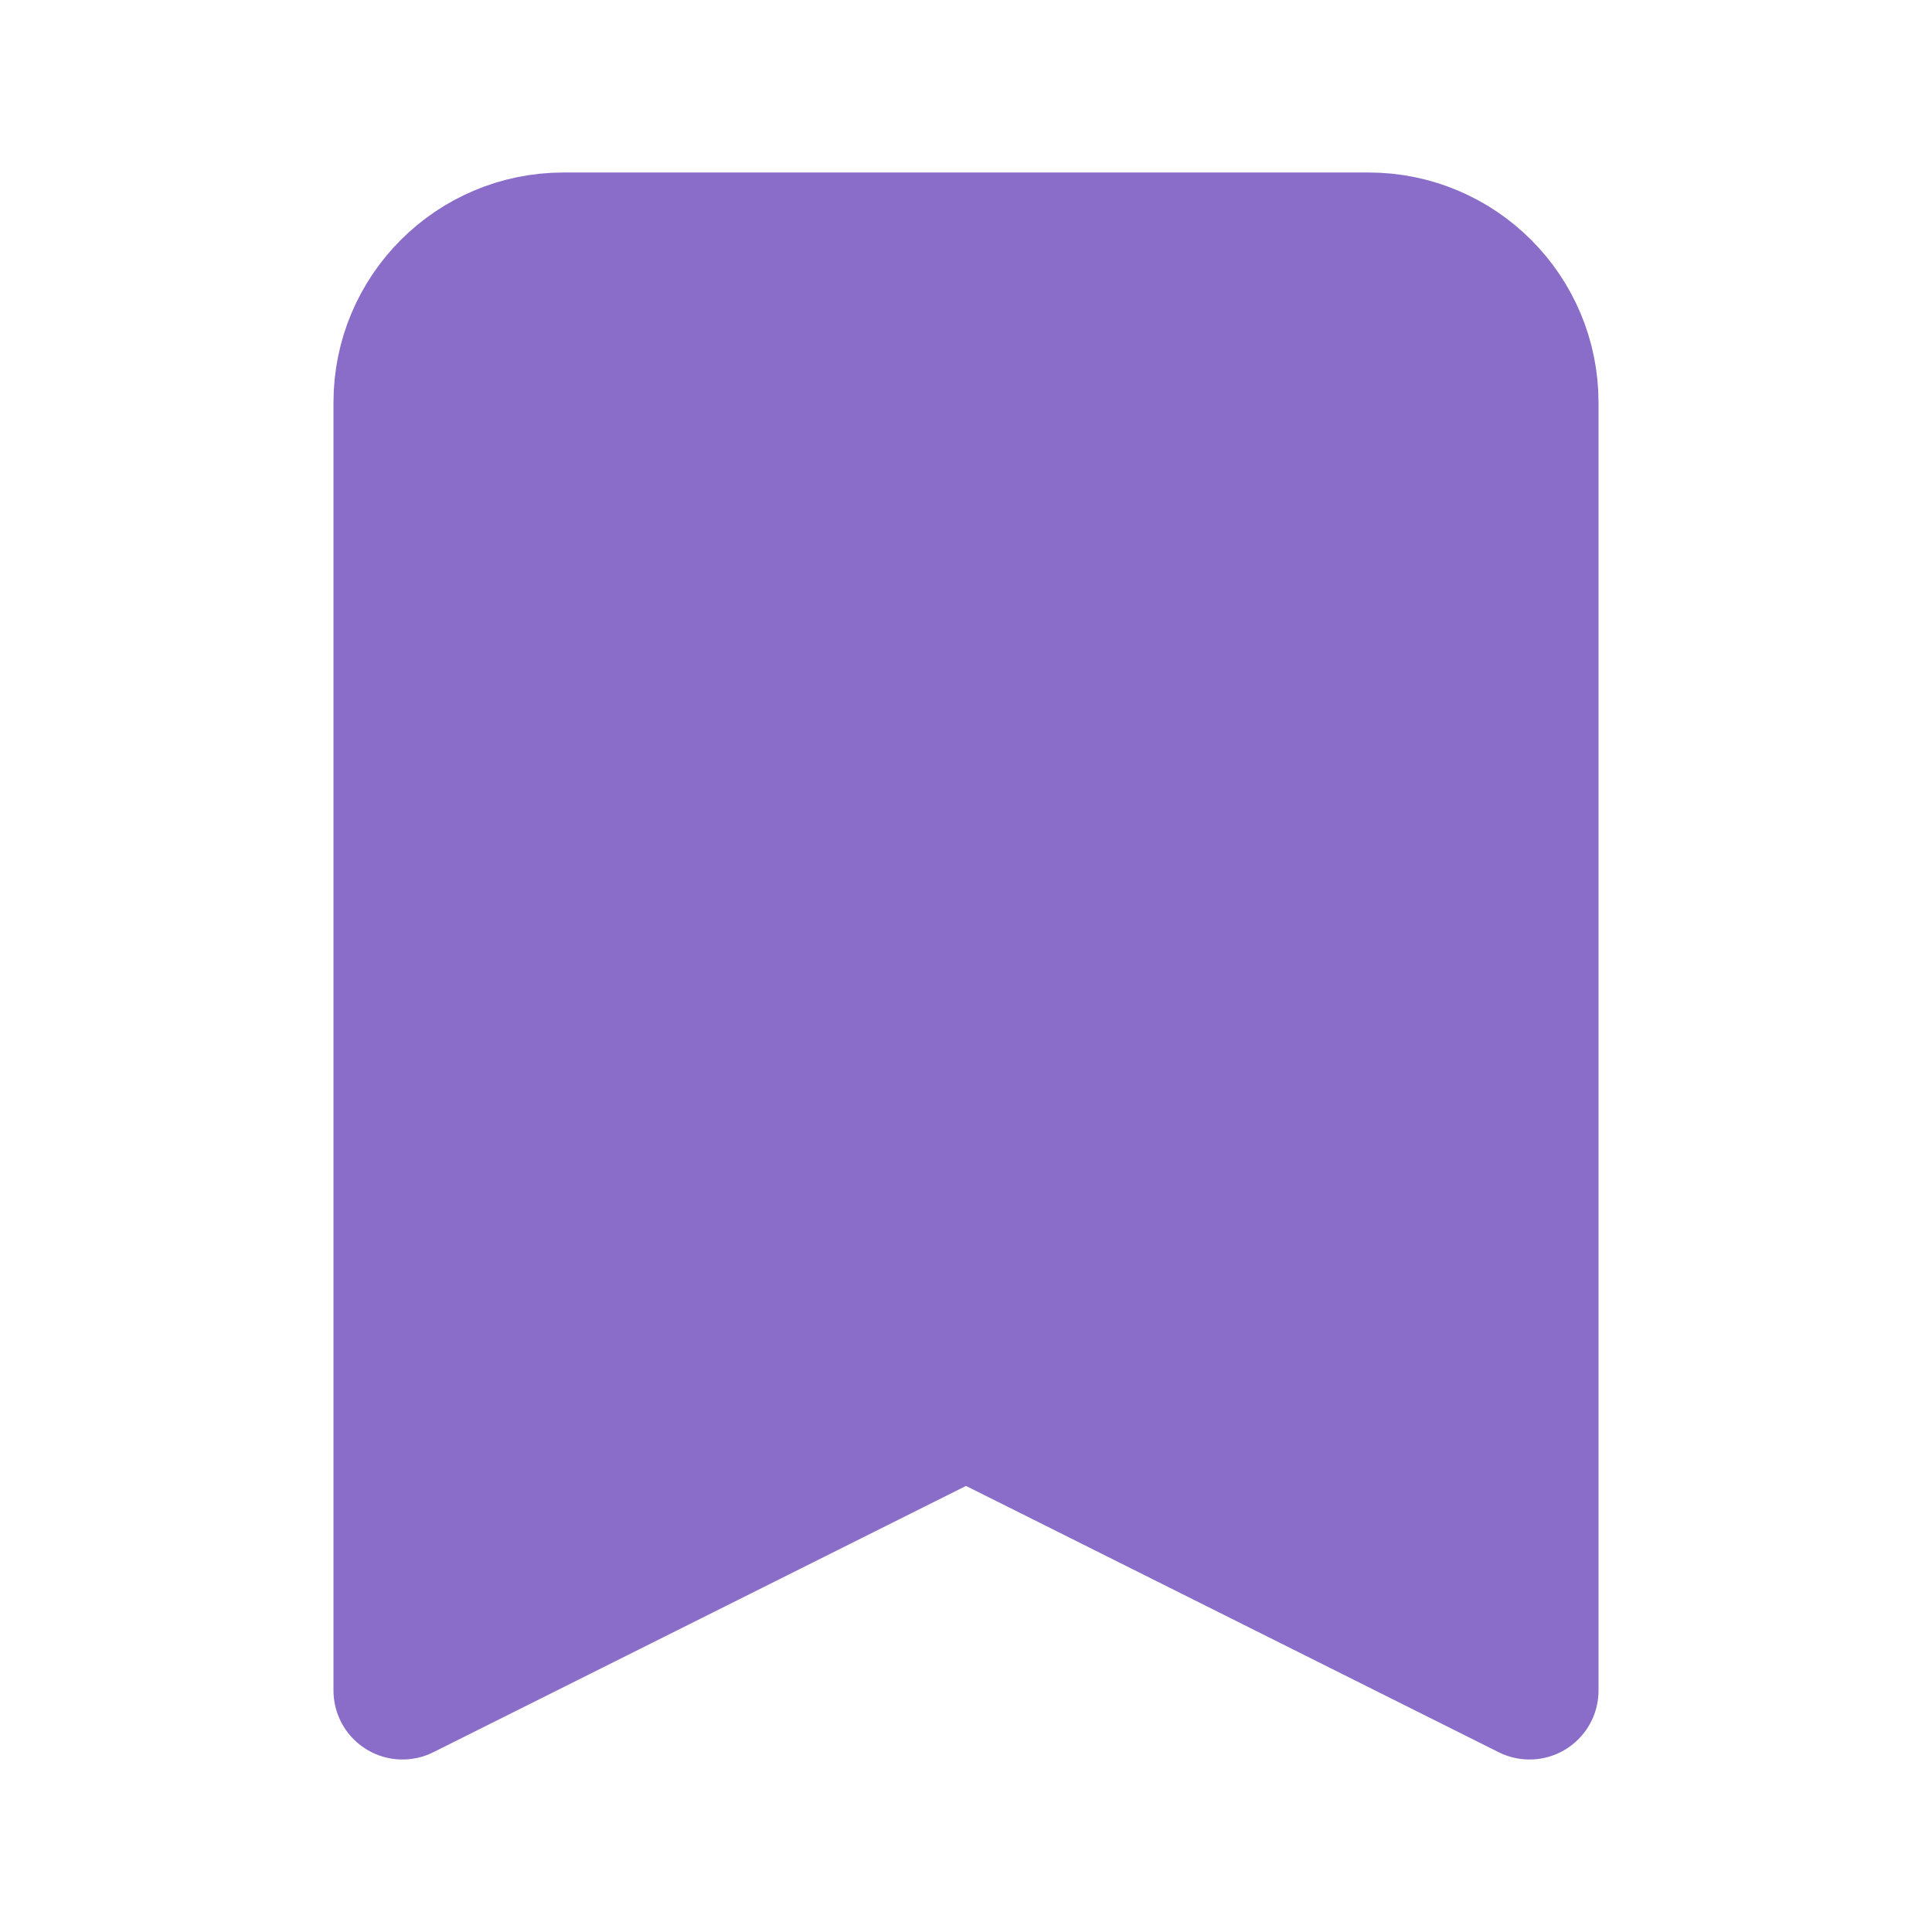 <svg width="28" height="28" viewBox="0 0 28 28" fill="none" xmlns="http://www.w3.org/2000/svg">
<path d="M5.833 5.833C5.833 4.545 6.878 3.5 8.167 3.5H19.834C21.122 3.5 22.167 4.545 22.167 5.833V24.5L14 20.417L5.833 24.5V5.833Z" fill="#896DC8" stroke="#896DC8" stroke-width="2" stroke-linecap="round" stroke-linejoin="round"/>
</svg>
